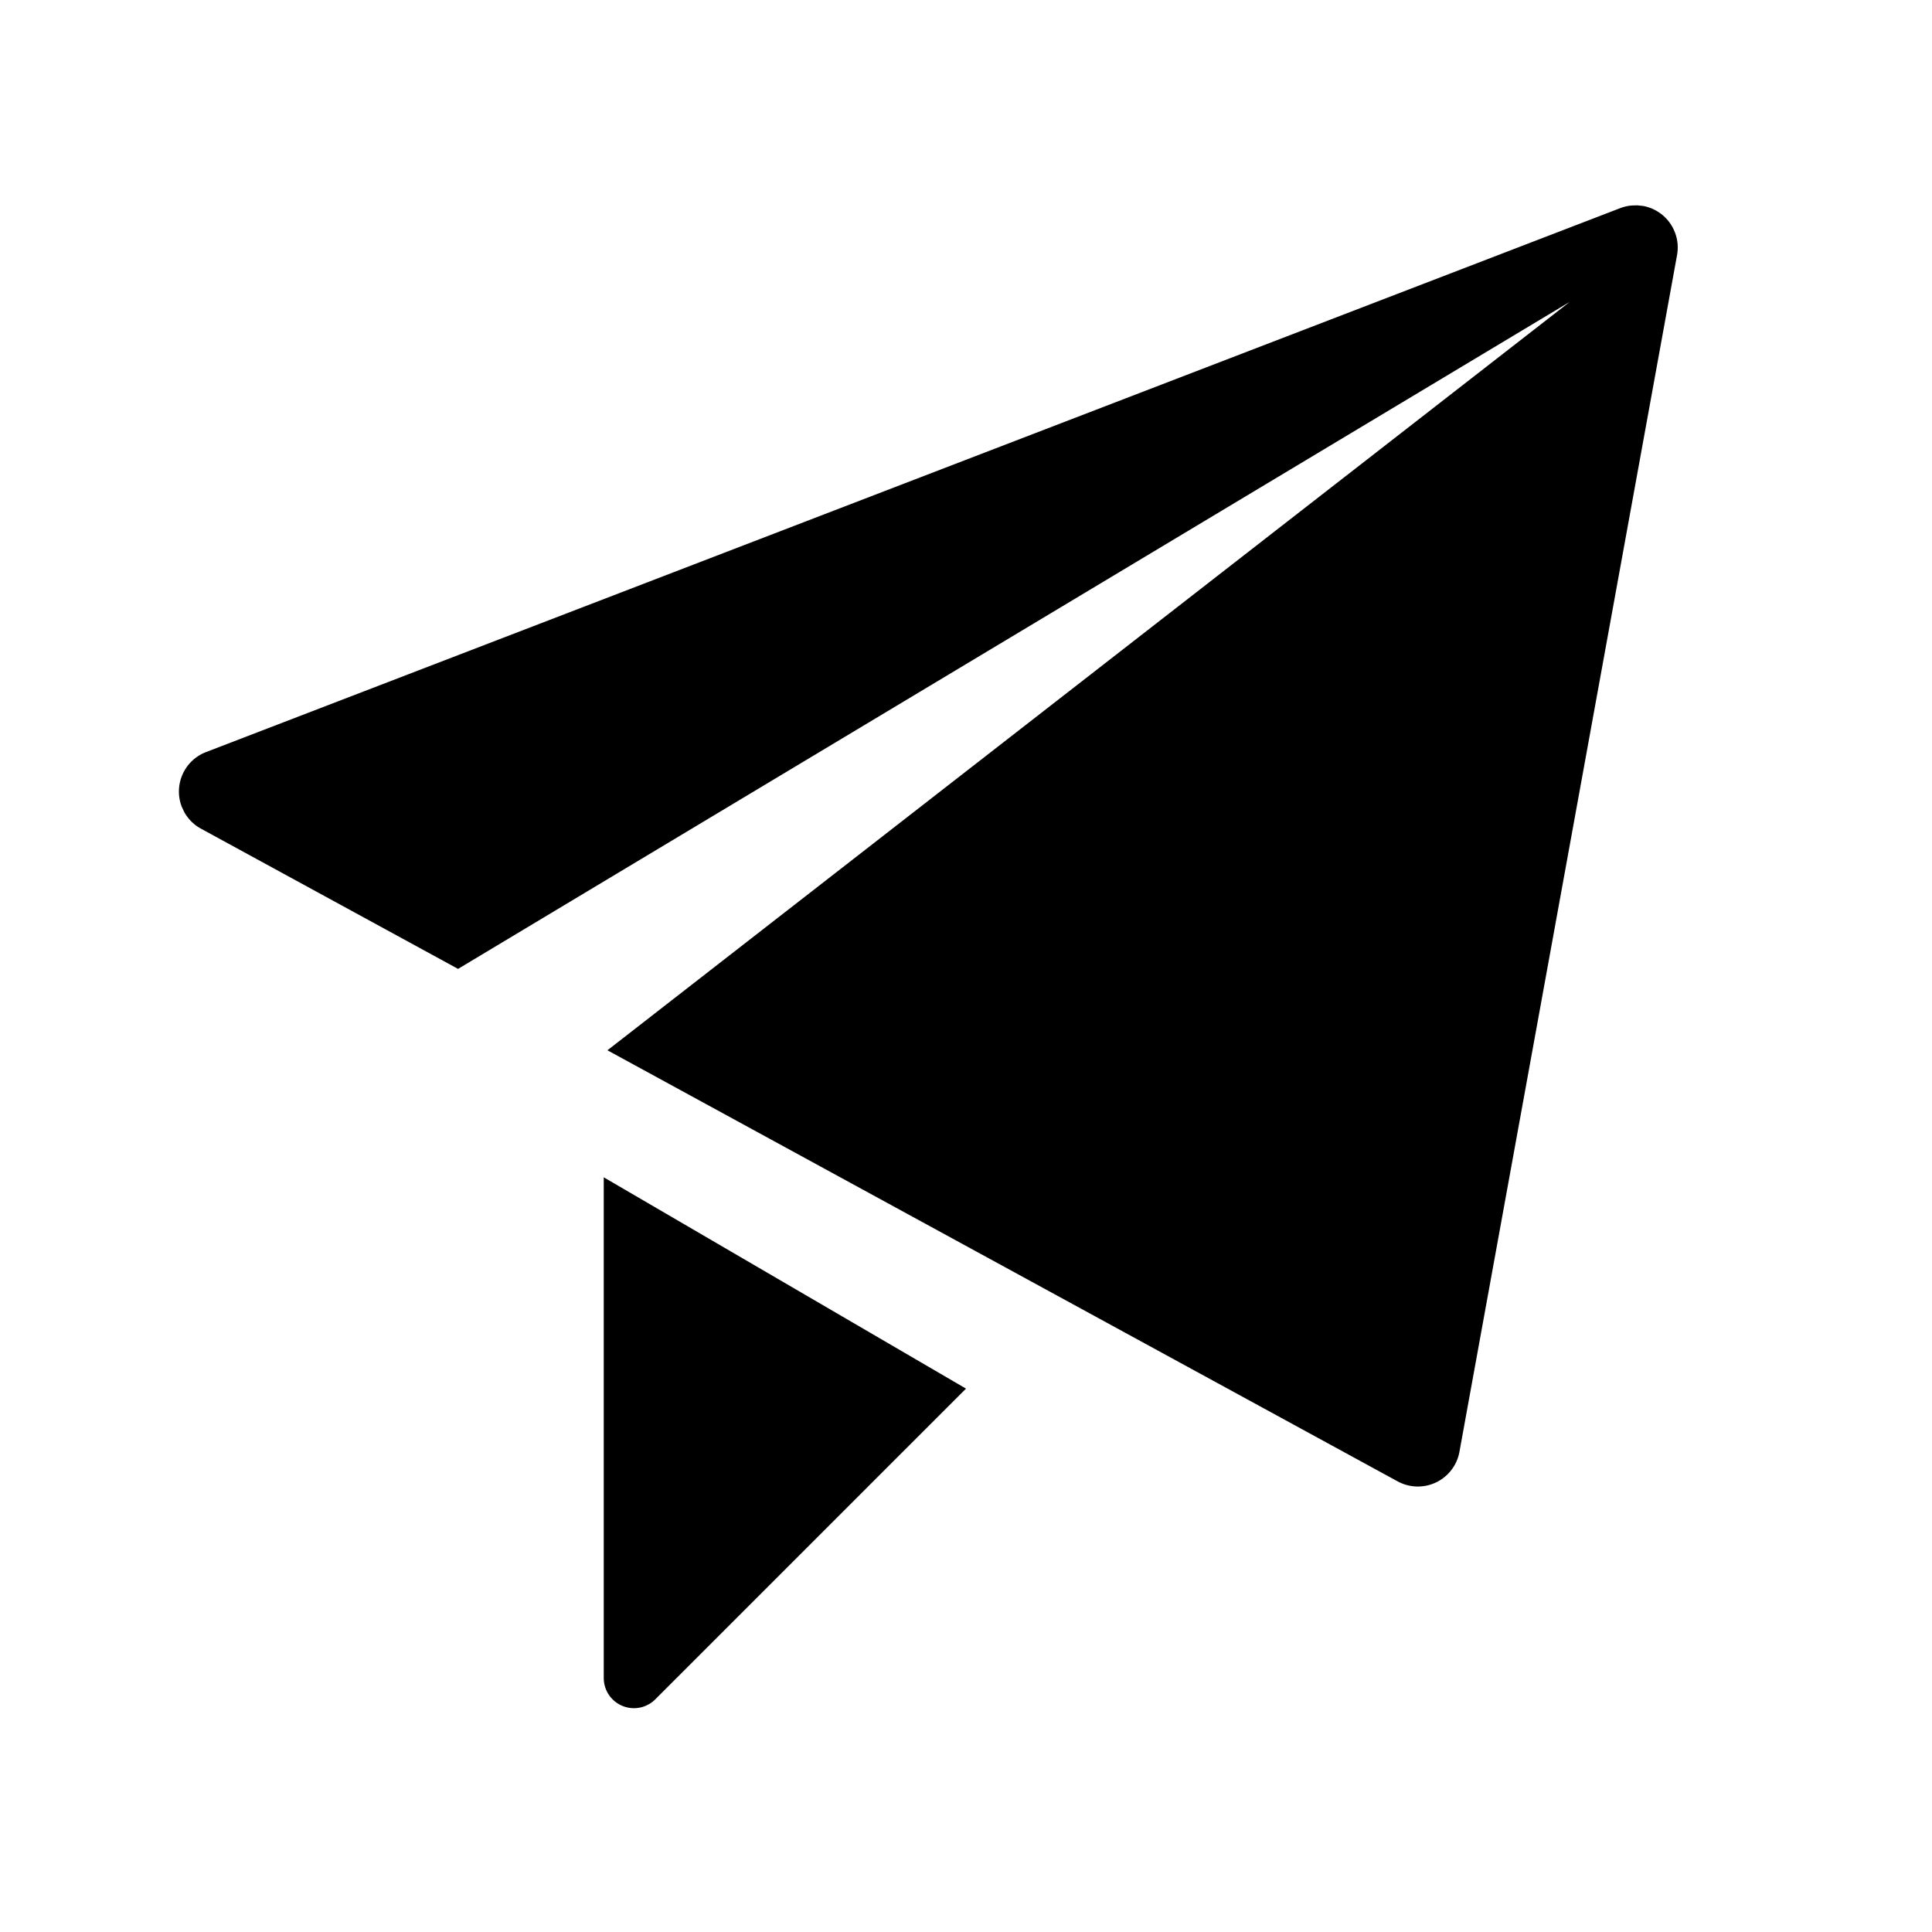 <svg xmlns="http://www.w3.org/2000/svg" viewBox="0 0 32 32"><path fill="currentColor" fill-rule="evenodd" d="m10 19.5 6 3.5-5.146 5.146a.5.5 0 0 1-.854-.353zM27.118 3.401l.096.01a.7.7 0 0 1 .563.815l-3.604 19.82a.7.7 0 0 1-1.024.49l-13.088-7.14L26 5 7.587 16.048l-4.259-2.323a.7.7 0 0 1-.276-.274l-.042-.09a.7.7 0 0 1 .402-.904l23.425-9.01a.7.7 0 0 1 .186-.043z"/></svg>
